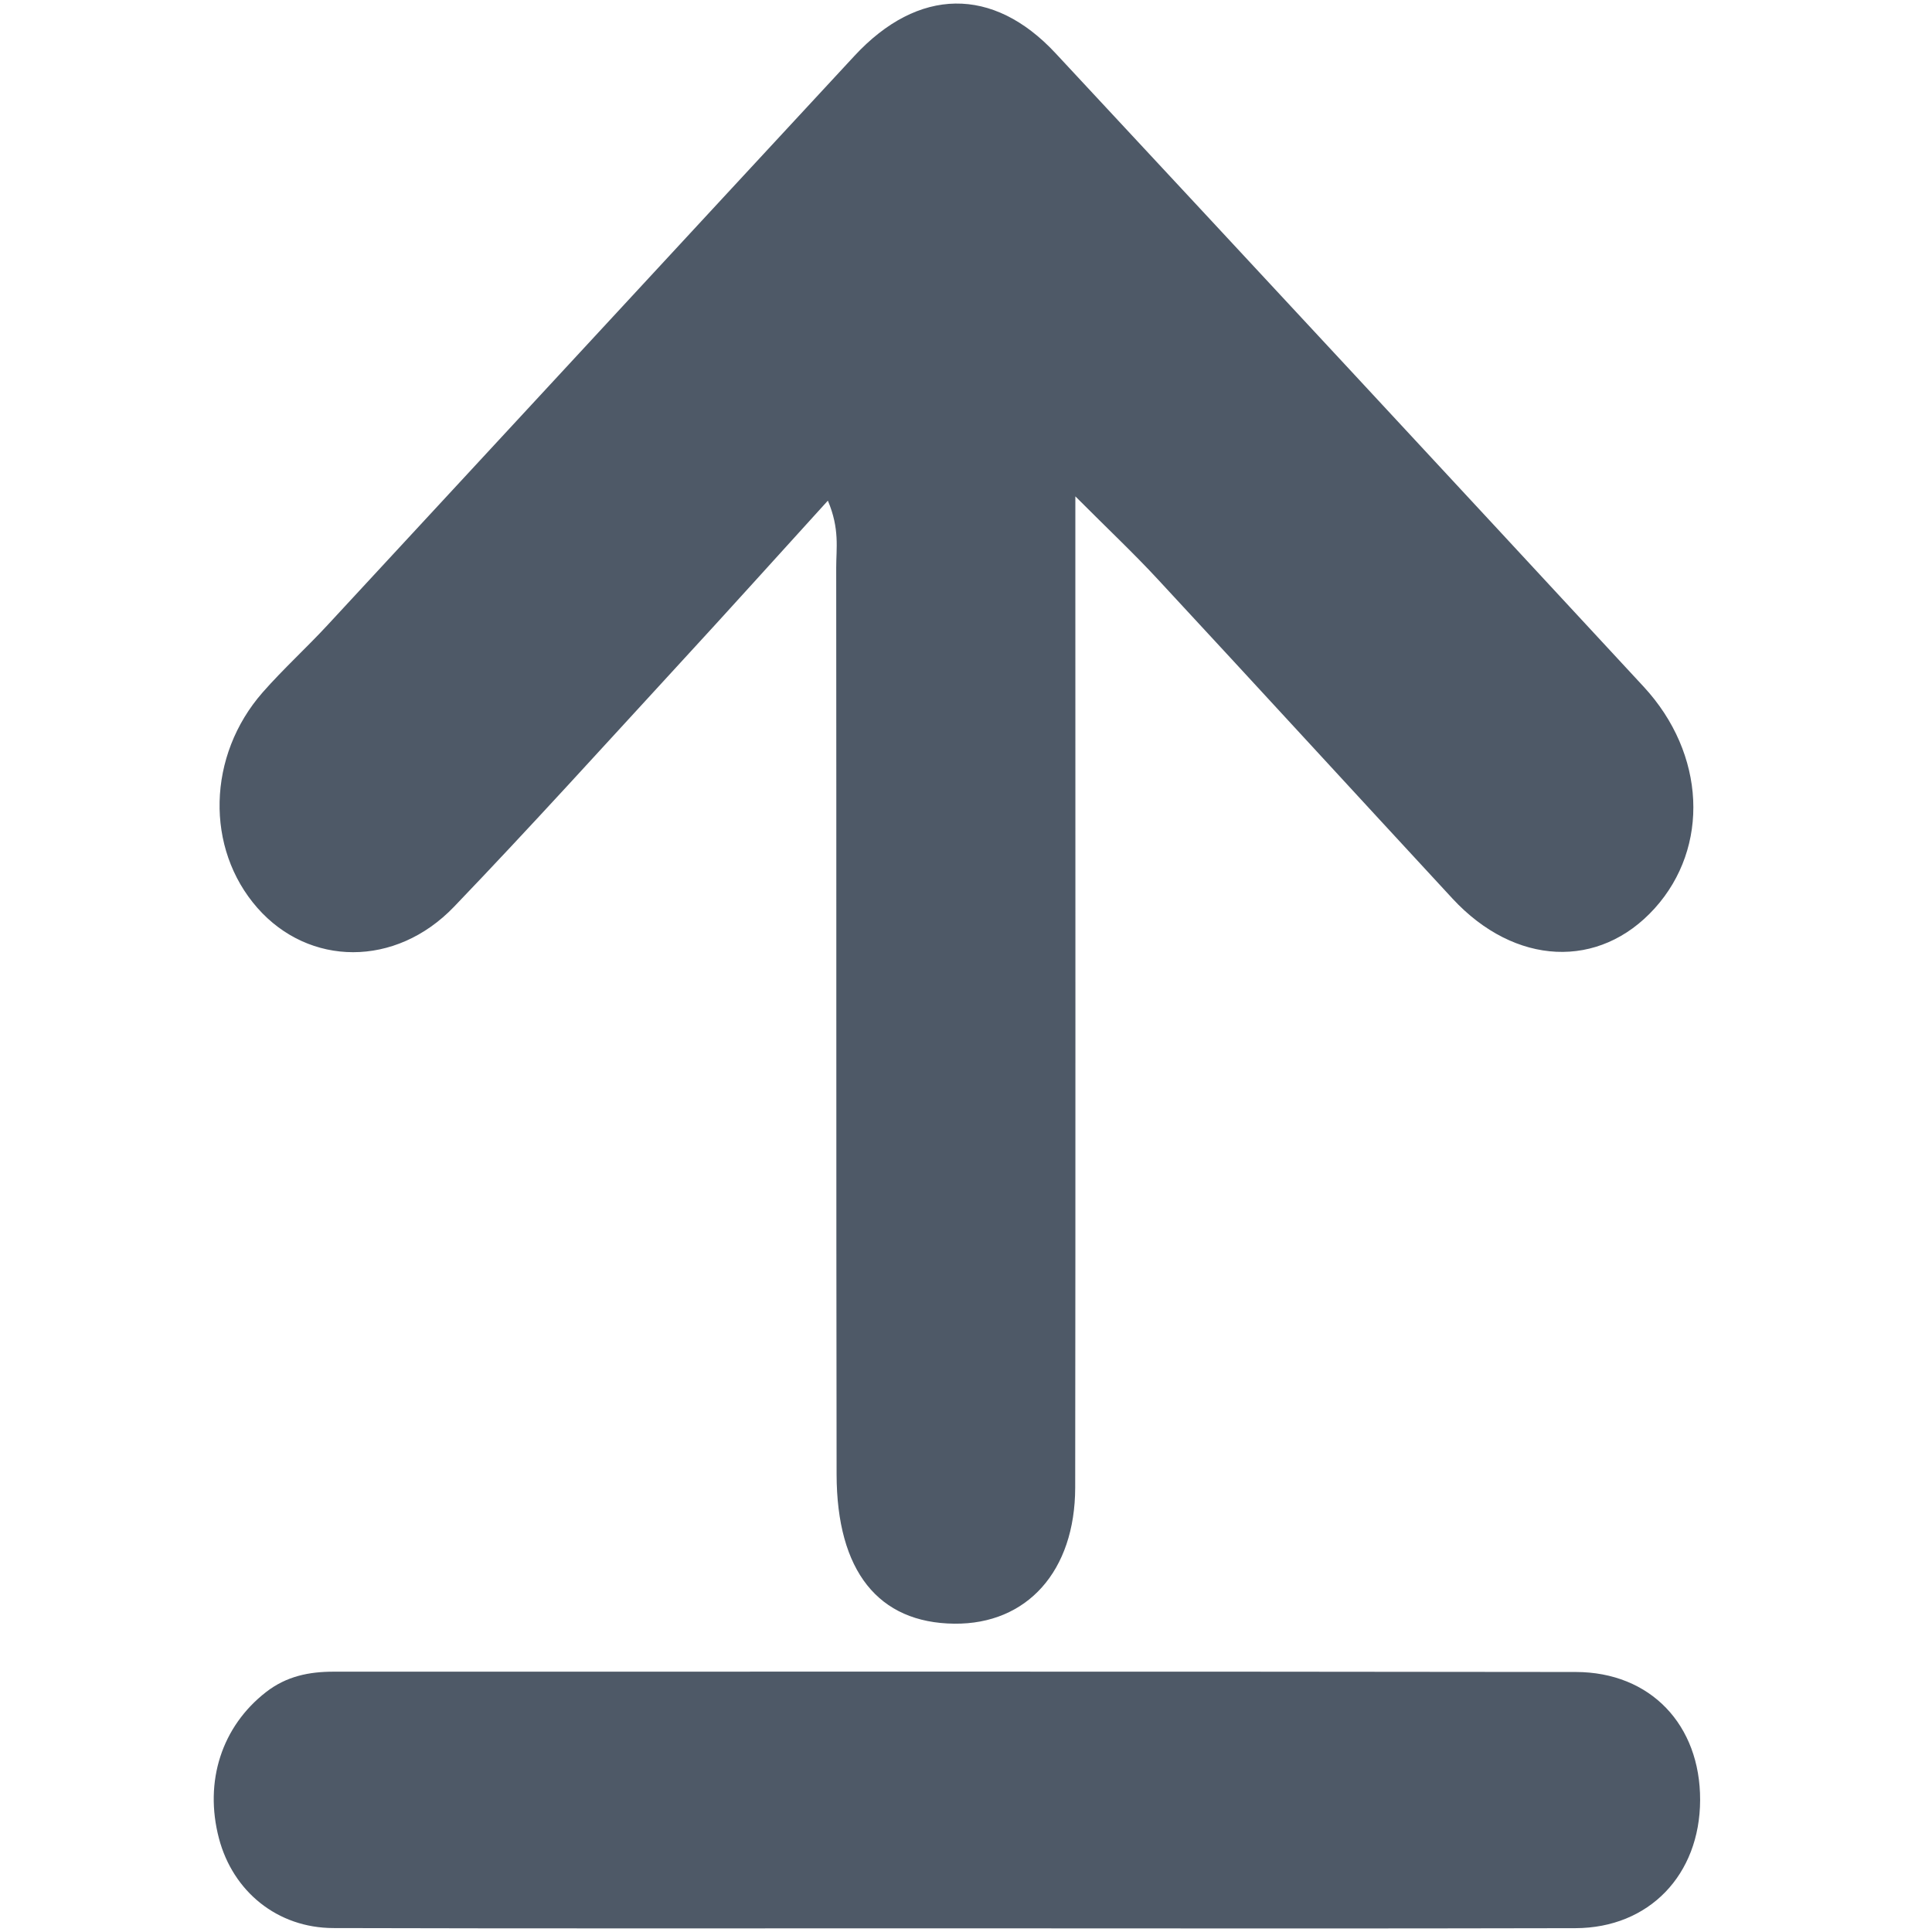 <?xml version="1.0" encoding="utf-8"?>
<!-- Generator: Adobe Illustrator 17.0.0, SVG Export Plug-In . SVG Version: 6.00 Build 0)  -->
<!DOCTYPE svg PUBLIC "-//W3C//DTD SVG 1.1//EN" "http://www.w3.org/Graphics/SVG/1.1/DTD/svg11.dtd">
<svg version="1.1" id="Layer_1" xmlns="http://www.w3.org/2000/svg" xmlns:xlink="http://www.w3.org/1999/xlink" x="0px" y="0px"
	 width="50px" height="50px" viewBox="0 0 50 50" enable-background="new 0 0 50 50" xml:space="preserve">
<g>
	<path fill="#4E5967" d="M17.59,17.171c-1.938,2.107-3.861,4.233-5.839,6.295c-1.514,1.579-3.755,1.549-5.09,0.03
		c-1.351-1.537-1.302-3.939,0.139-5.58c0.533-0.606,1.128-1.146,1.675-1.737c4.549-4.909,9.089-9.826,13.639-14.734
		c1.648-1.777,3.584-1.808,5.204-0.067c5.08,5.457,10.154,10.921,15.22,16.394c1.609,1.739,1.712,4.154,0.287,5.734
		c-1.436,1.592-3.62,1.494-5.236-0.252c-2.546-2.752-5.08-5.518-7.63-8.267c-0.614-0.663-1.27-1.28-2.129-2.141
		c0,0.786,0,1.234,0,1.681c0,7.99,0.006,15.981-0.004,23.971c-0.003,2.165-1.248,3.542-3.128,3.523
		c-1.964-0.02-3.043-1.357-3.047-3.865c-0.012-7.822-0.003-15.644-0.01-23.466c-0.001-0.493,0.095-1.002-0.216-1.733
		C20.079,14.438,18.842,15.813,17.59,17.171z"/>
	<path fill="#4E5967" d="M24.699,49.905c-5.358-0.001-10.716,0.008-16.074-0.007c-1.444-0.004-2.596-0.943-2.959-2.322
		c-0.389-1.48,0.079-2.9,1.22-3.786c0.531-0.413,1.119-0.527,1.747-0.527c10.716,0.001,21.432-0.007,32.147,0.008
		c1.939,0.003,3.224,1.373,3.219,3.313c-0.005,1.936-1.32,3.312-3.227,3.317C35.415,49.914,30.057,49.906,24.699,49.905z"/>
</g>
</svg>
